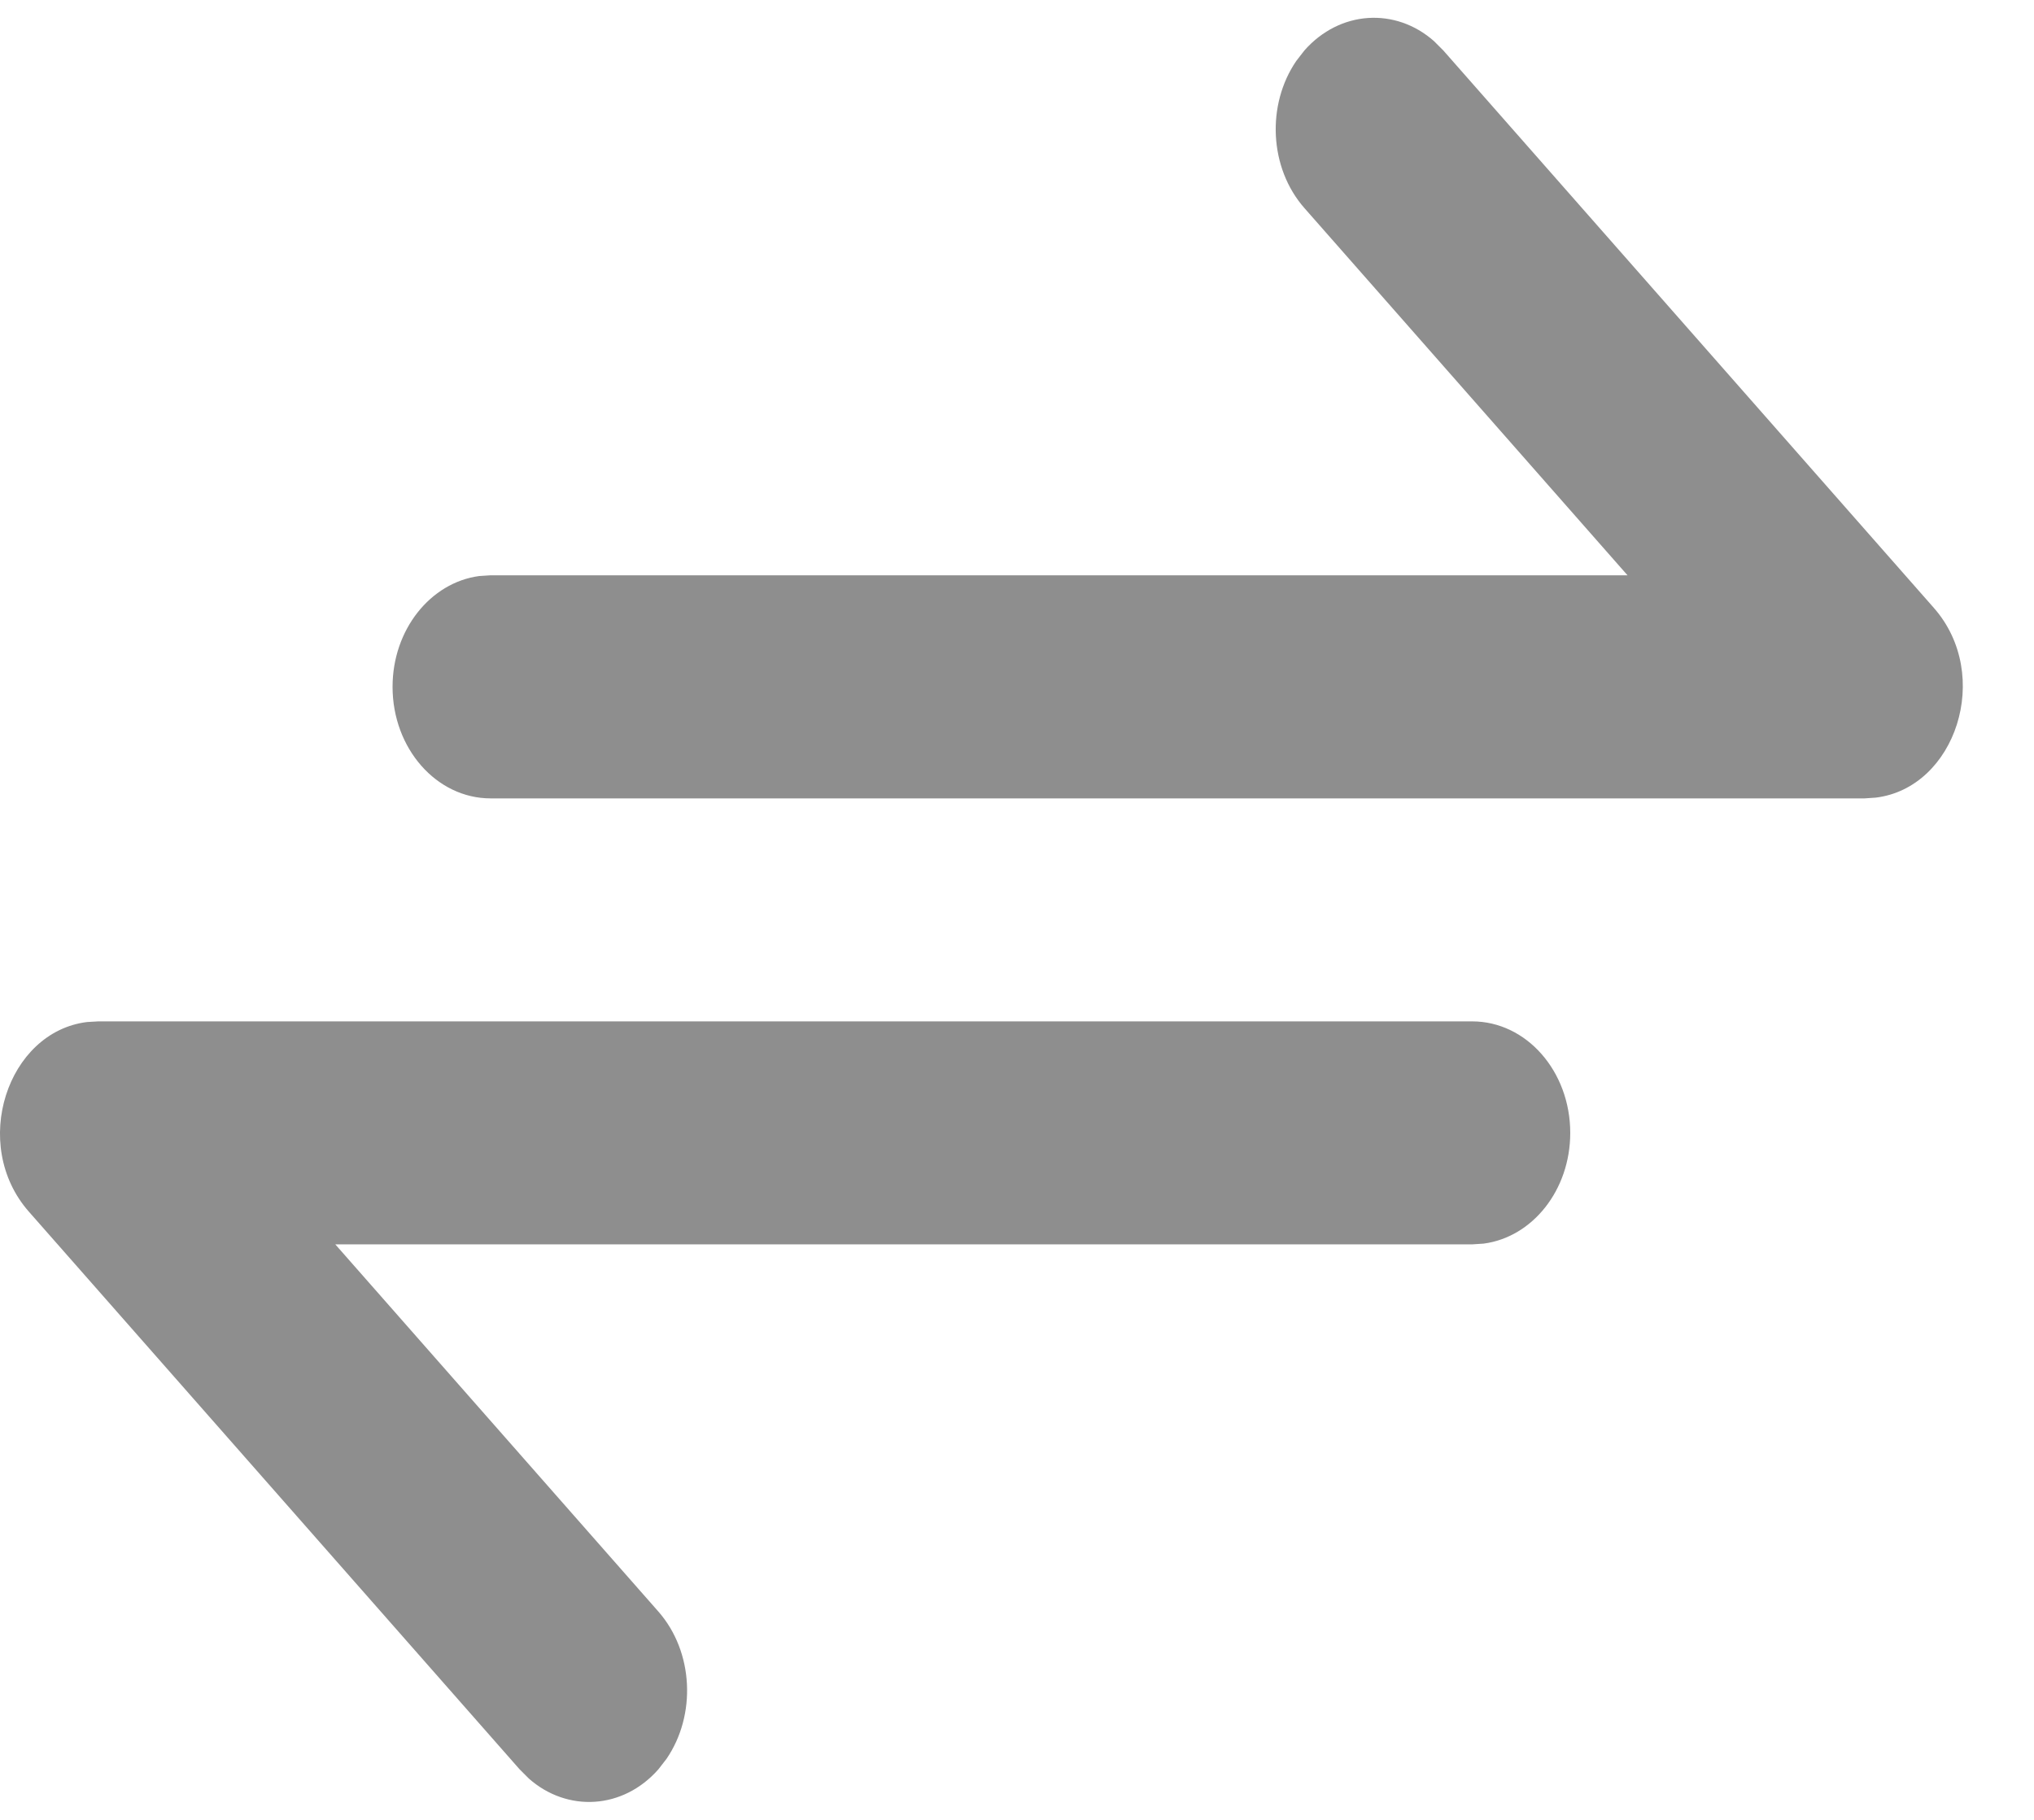 <svg width="19" height="17" viewBox="0 0 19 17" fill="none" xmlns="http://www.w3.org/2000/svg">
<path d="M13.752 9.541C14.258 9.541 14.668 10.007 14.668 10.583C14.668 11.117 14.315 11.557 13.859 11.617L13.752 11.624H3.132L6.15 15.054C6.48 15.43 6.506 16.021 6.226 16.43L6.15 16.528C5.82 16.903 5.3 16.932 4.94 16.614L4.854 16.528L0.27 11.319C-0.282 10.692 0.068 9.638 0.814 9.547L0.919 9.541H13.752ZM13.395 0.384L13.482 0.471L18.065 5.679C18.617 6.307 18.267 7.361 17.521 7.451L17.417 7.458H4.583C4.077 7.458 3.667 6.991 3.667 6.416C3.667 5.882 4.021 5.442 4.476 5.381L4.583 5.374H15.203L12.185 1.944C11.855 1.569 11.829 0.978 12.109 0.569L12.185 0.471C12.516 0.096 13.036 0.067 13.395 0.384Z" fill="#8E8E8E"/>
</svg>

